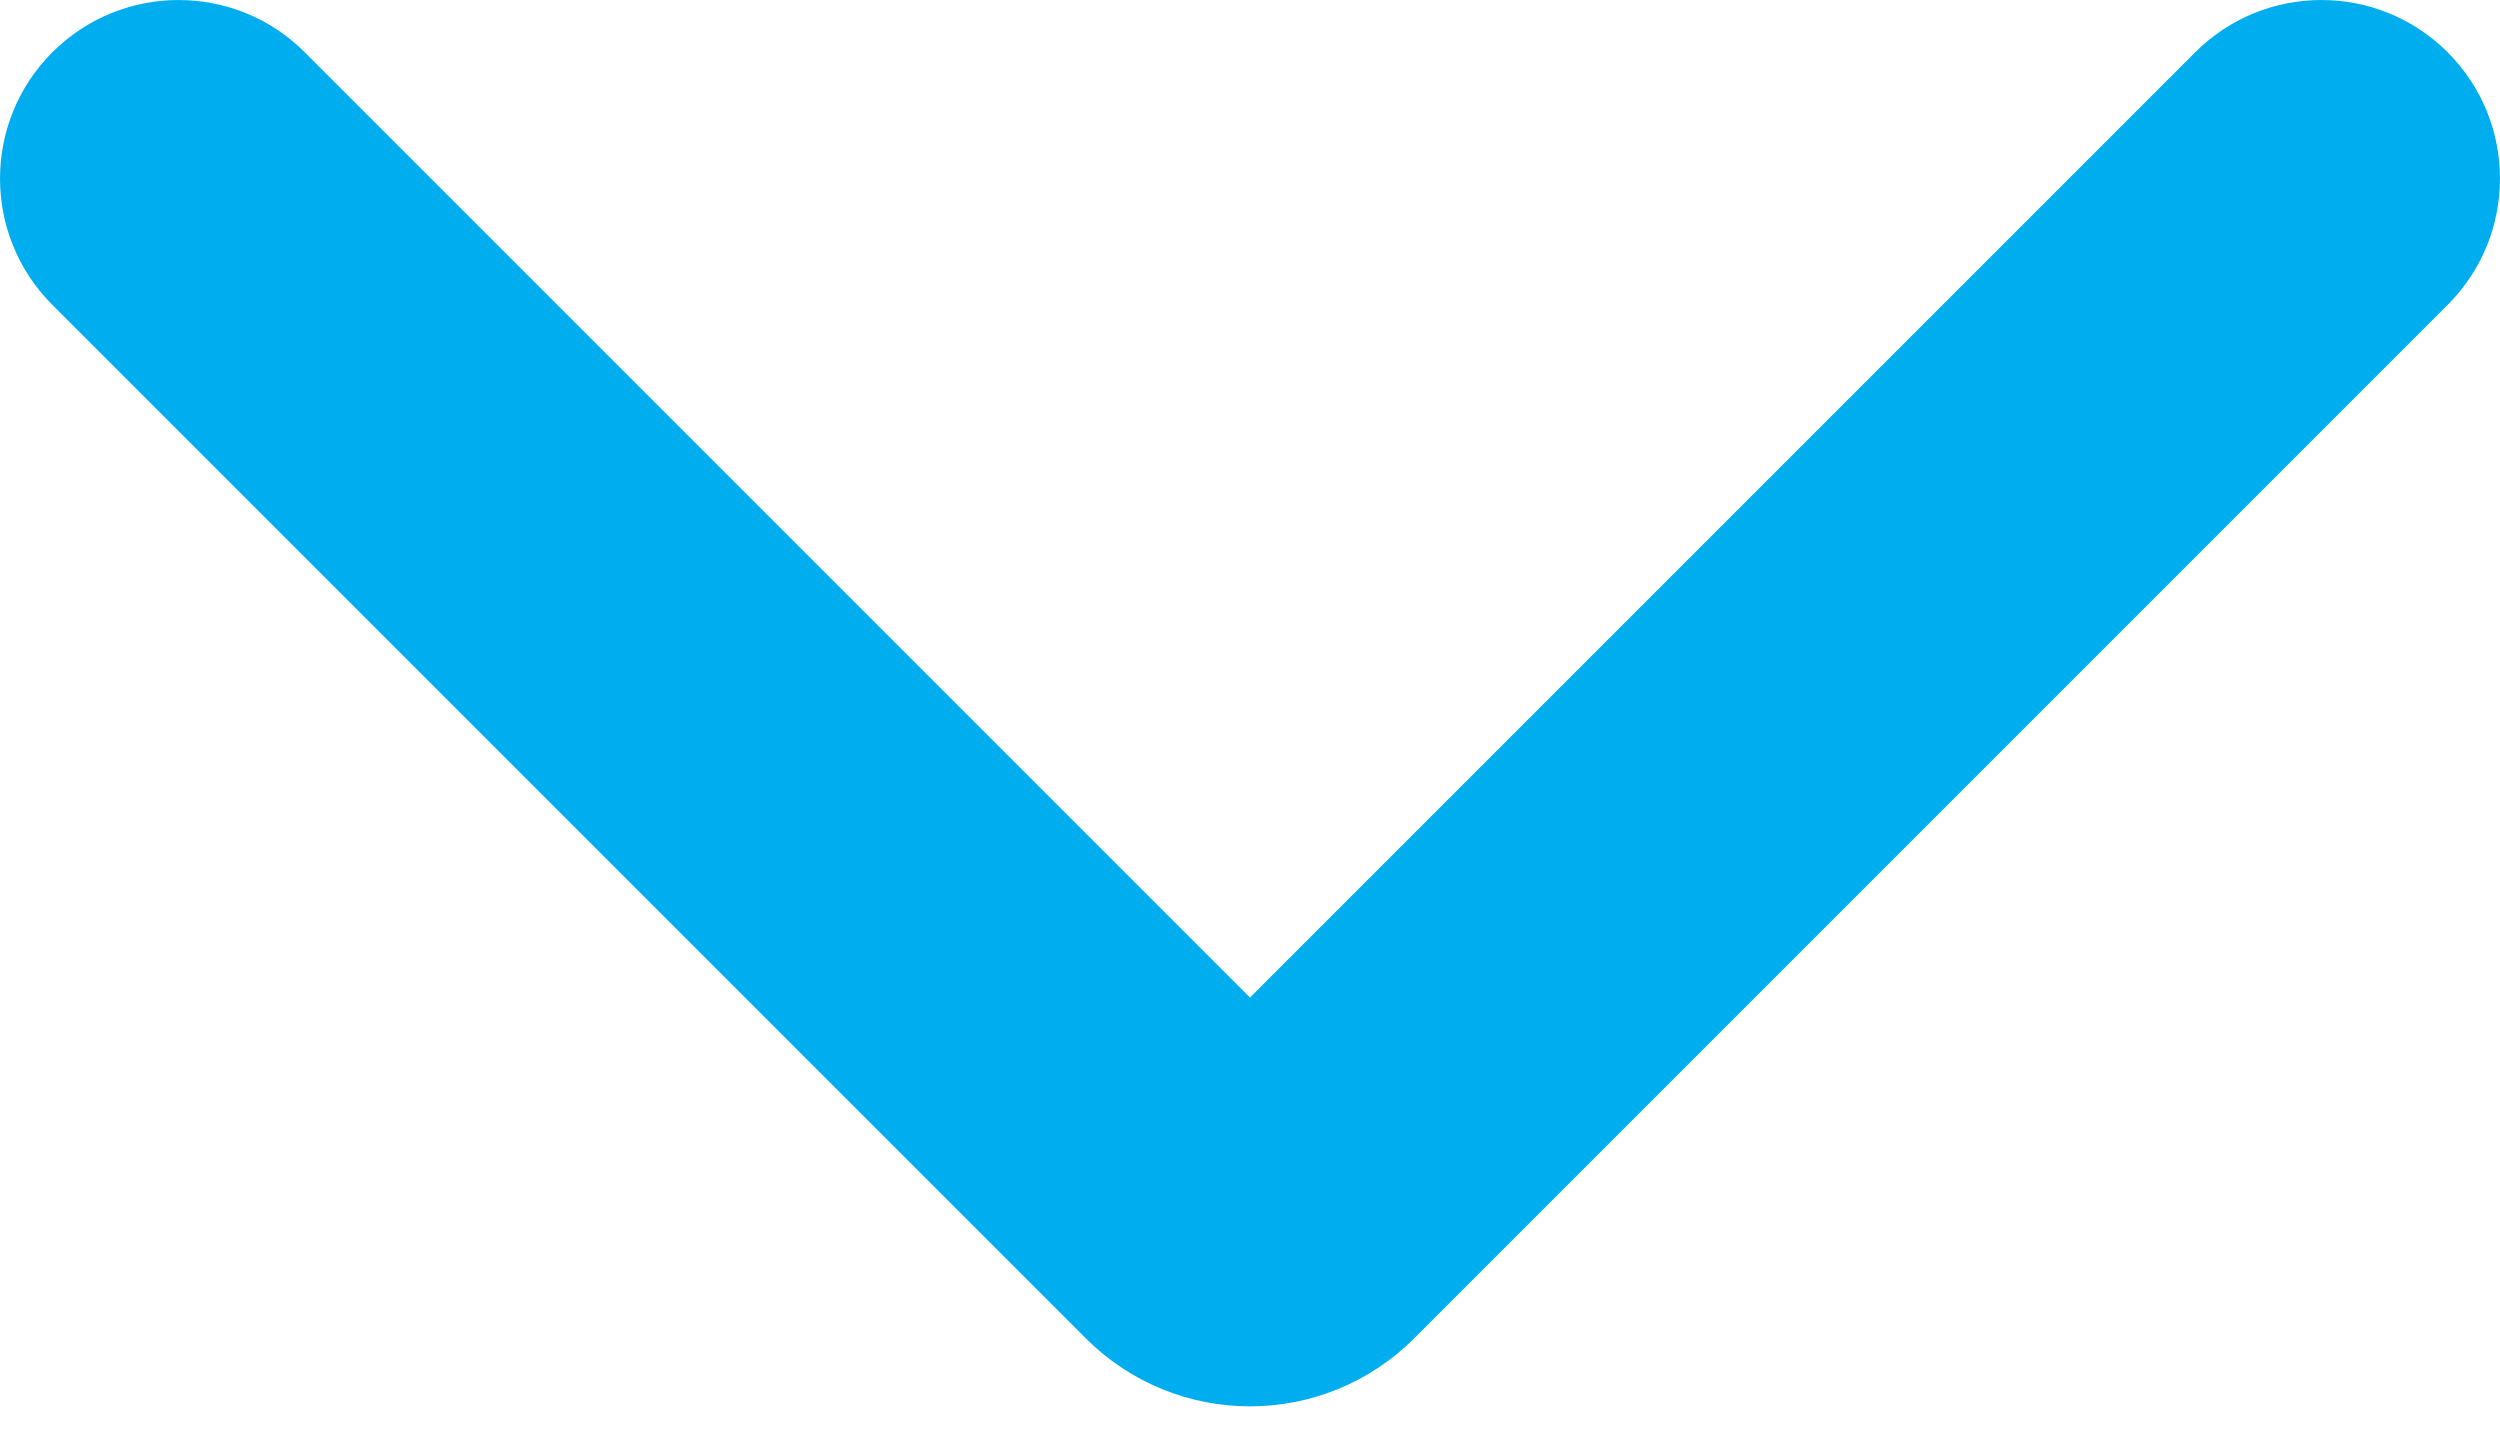 <svg width="28" height="16" viewBox="0 0 28 16" fill="none" xmlns="http://www.w3.org/2000/svg" xmlns:xlink="http://www.w3.org/1999/xlink">
<path d="M3.414,0.586C2.633,-0.195 1.367,-0.195 0.586,0.586C-0.195,1.367 -0.195,2.633 0.586,3.414L3.414,0.586ZM27.414,3.414C28.195,2.633 28.195,1.367 27.414,0.586C26.633,-0.195 25.367,-0.195 24.586,0.586L27.414,3.414ZM15.839,14.989L27.414,3.414L24.586,0.586L13.011,12.161L15.839,14.989ZM0.586,3.414L12.161,14.989L14.989,12.161L3.414,0.586L0.586,3.414ZM13.011,12.161C13.557,11.614 14.443,11.614 14.989,12.161L12.161,14.989C13.176,16.005 14.824,16.005 15.839,14.989L13.011,12.161Z" transform="rotate(0 14 8)" fill="#00AEEF"/>
</svg>
